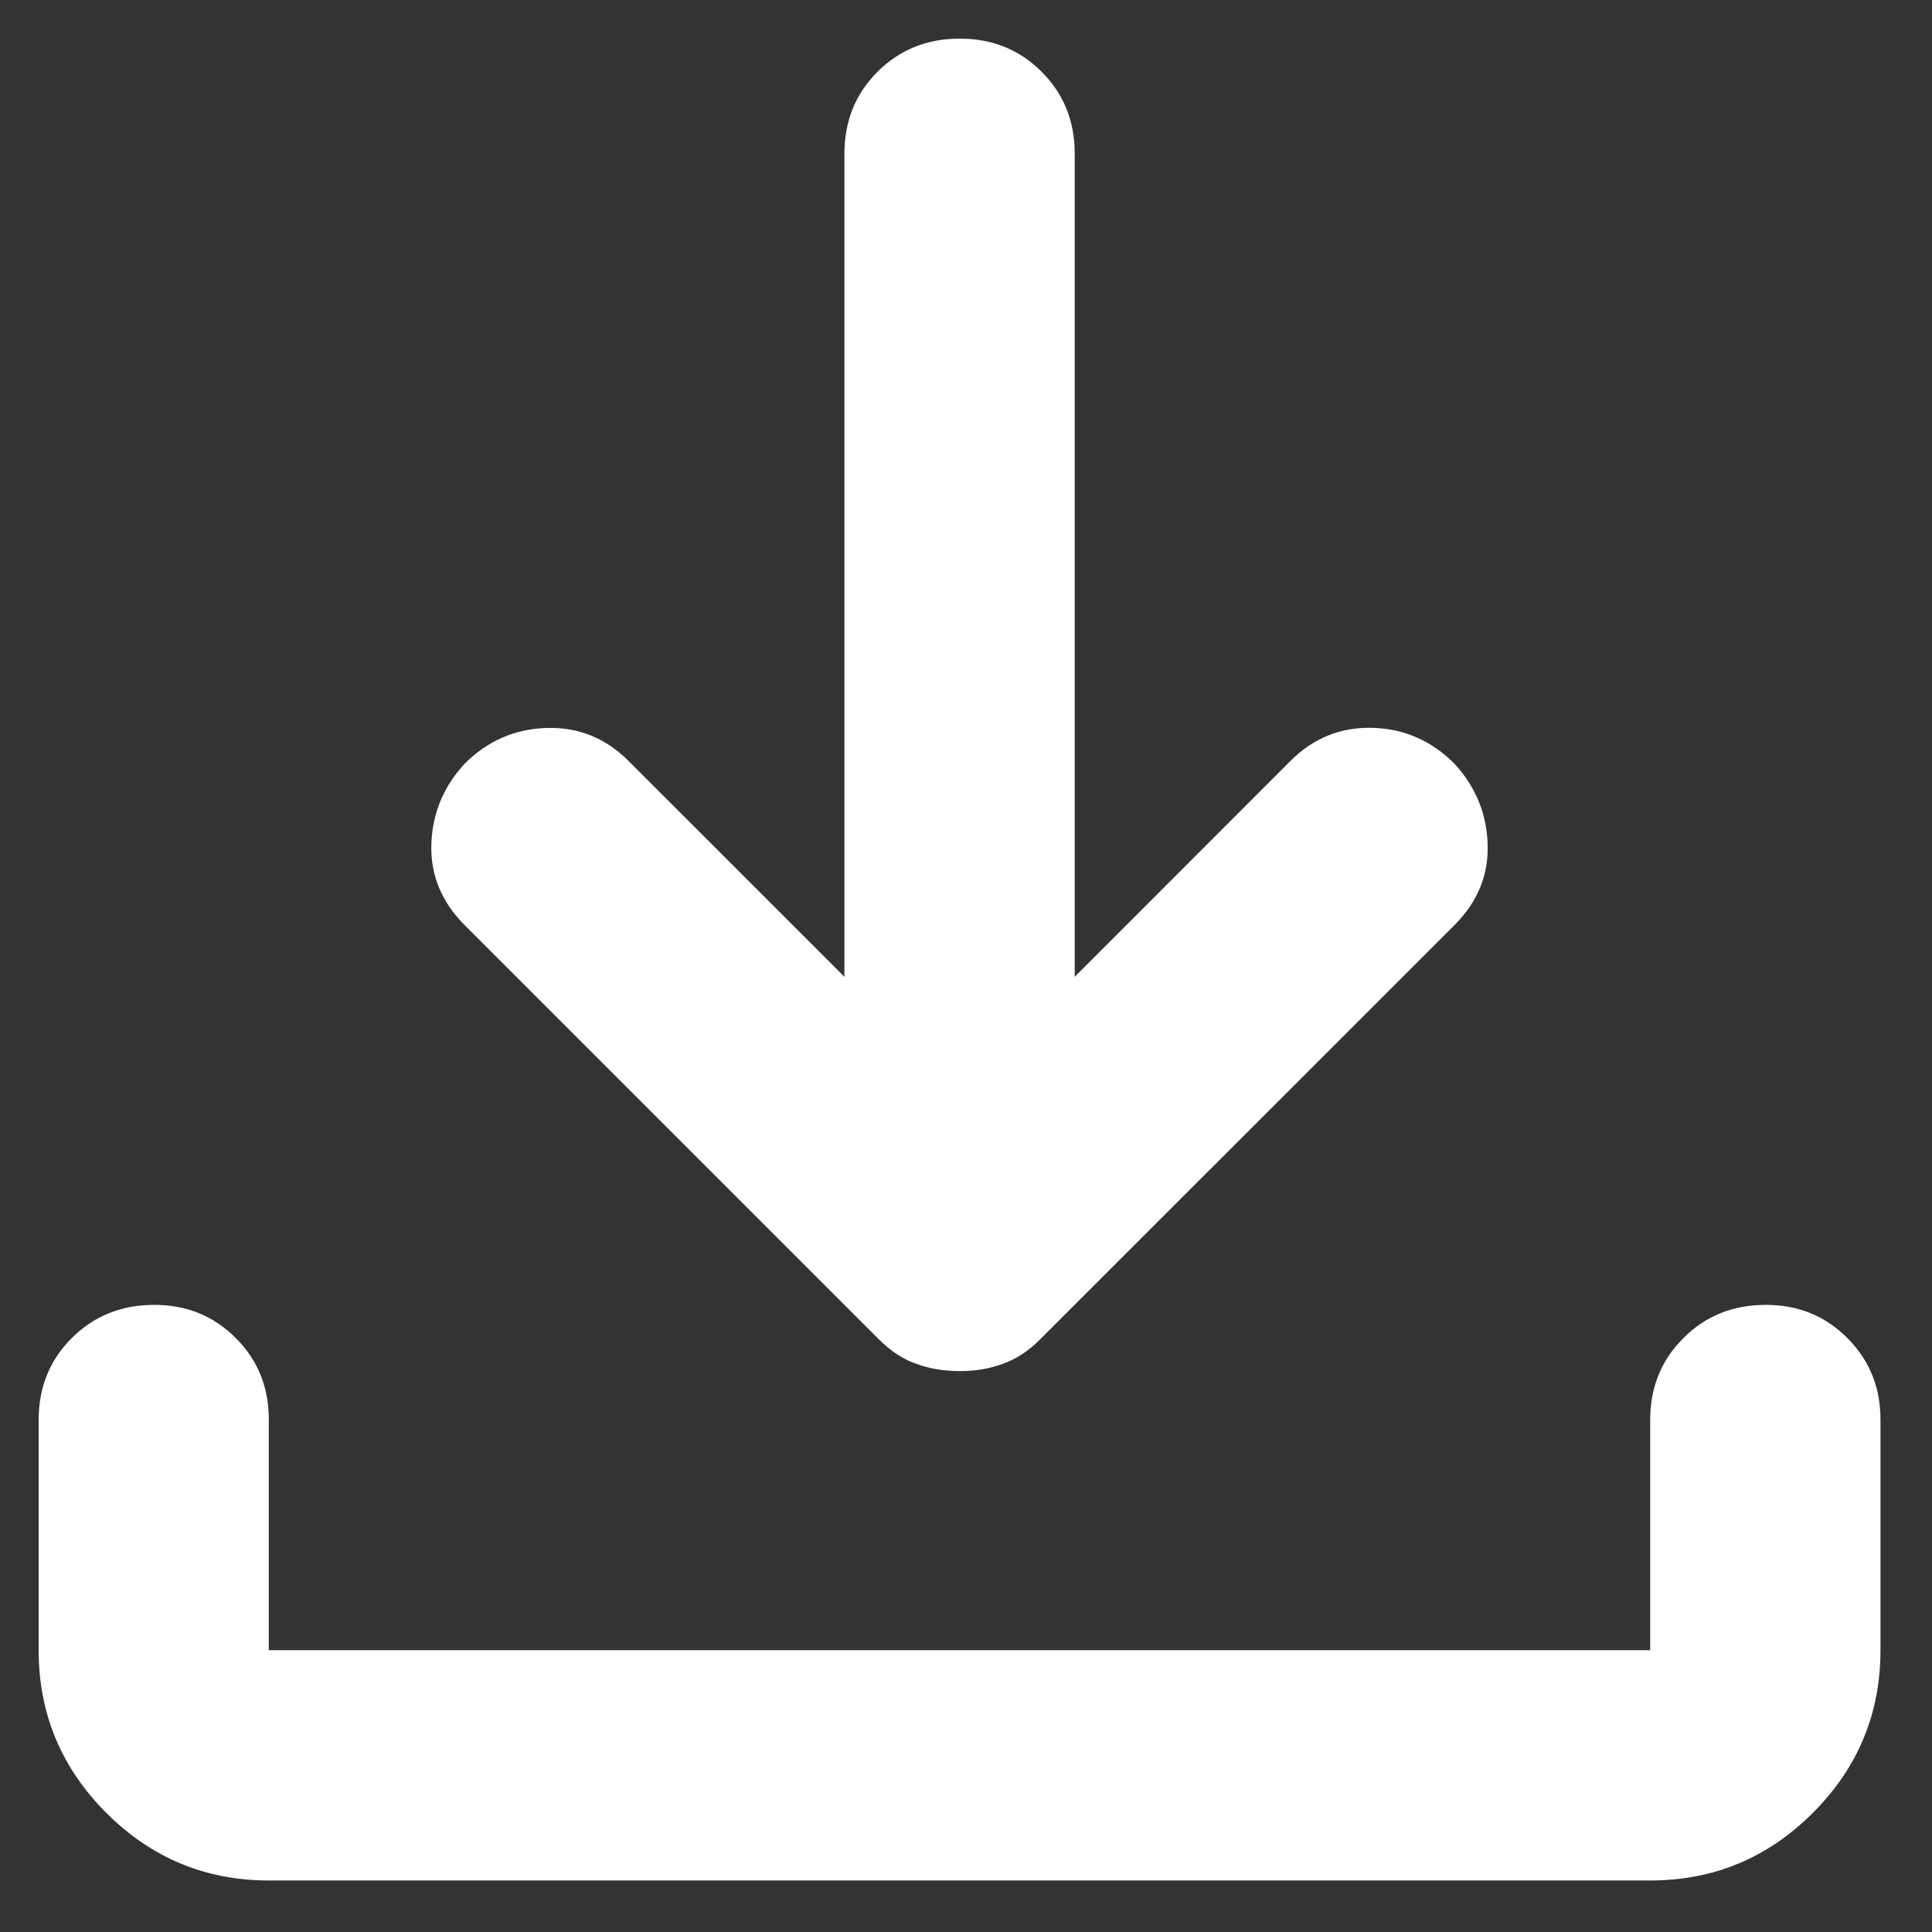 <svg width="15" height="15" viewBox="0 0 15 15" fill="none" xmlns="http://www.w3.org/2000/svg">
<rect x="0" y="0" width="15" height="15" fill="#333333" stroke="none"/>
<path d="M7.45 10.645C7.331 10.645 7.219 10.627 7.115 10.589C7.01 10.553 6.914 10.489 6.824 10.399L3.607 7.182C3.428 7.003 3.342 6.794 3.349 6.556C3.356 6.318 3.442 6.109 3.607 5.93C3.785 5.752 3.998 5.659 4.244 5.652C4.49 5.644 4.702 5.73 4.88 5.908L6.556 7.584V1.194C6.556 0.94 6.642 0.728 6.813 0.557C6.985 0.386 7.197 0.3 7.45 0.3C7.702 0.299 7.915 0.385 8.087 0.557C8.259 0.729 8.345 0.942 8.344 1.194V7.584L10.019 5.908C10.198 5.729 10.411 5.644 10.657 5.651C10.903 5.658 11.115 5.751 11.293 5.93C11.457 6.109 11.543 6.318 11.55 6.556C11.558 6.794 11.472 7.003 11.293 7.182L8.075 10.399C7.986 10.489 7.889 10.552 7.785 10.589C7.681 10.627 7.569 10.646 7.45 10.645ZM2.087 14.6C1.596 14.6 1.175 14.425 0.825 14.075C0.476 13.725 0.3 13.305 0.3 12.812V11.025C0.3 10.772 0.386 10.559 0.557 10.389C0.729 10.217 0.941 10.132 1.194 10.131C1.446 10.13 1.659 10.216 1.831 10.389C2.003 10.561 2.088 10.773 2.087 11.025V12.812H12.812V11.025C12.812 10.772 12.898 10.559 13.07 10.389C13.241 10.217 13.453 10.132 13.706 10.131C13.959 10.13 14.171 10.216 14.343 10.389C14.515 10.561 14.601 10.773 14.6 11.025V12.812C14.6 13.304 14.425 13.725 14.075 14.075C13.725 14.425 13.305 14.6 12.812 14.6H2.087Z" fill="white"/>
</svg>
